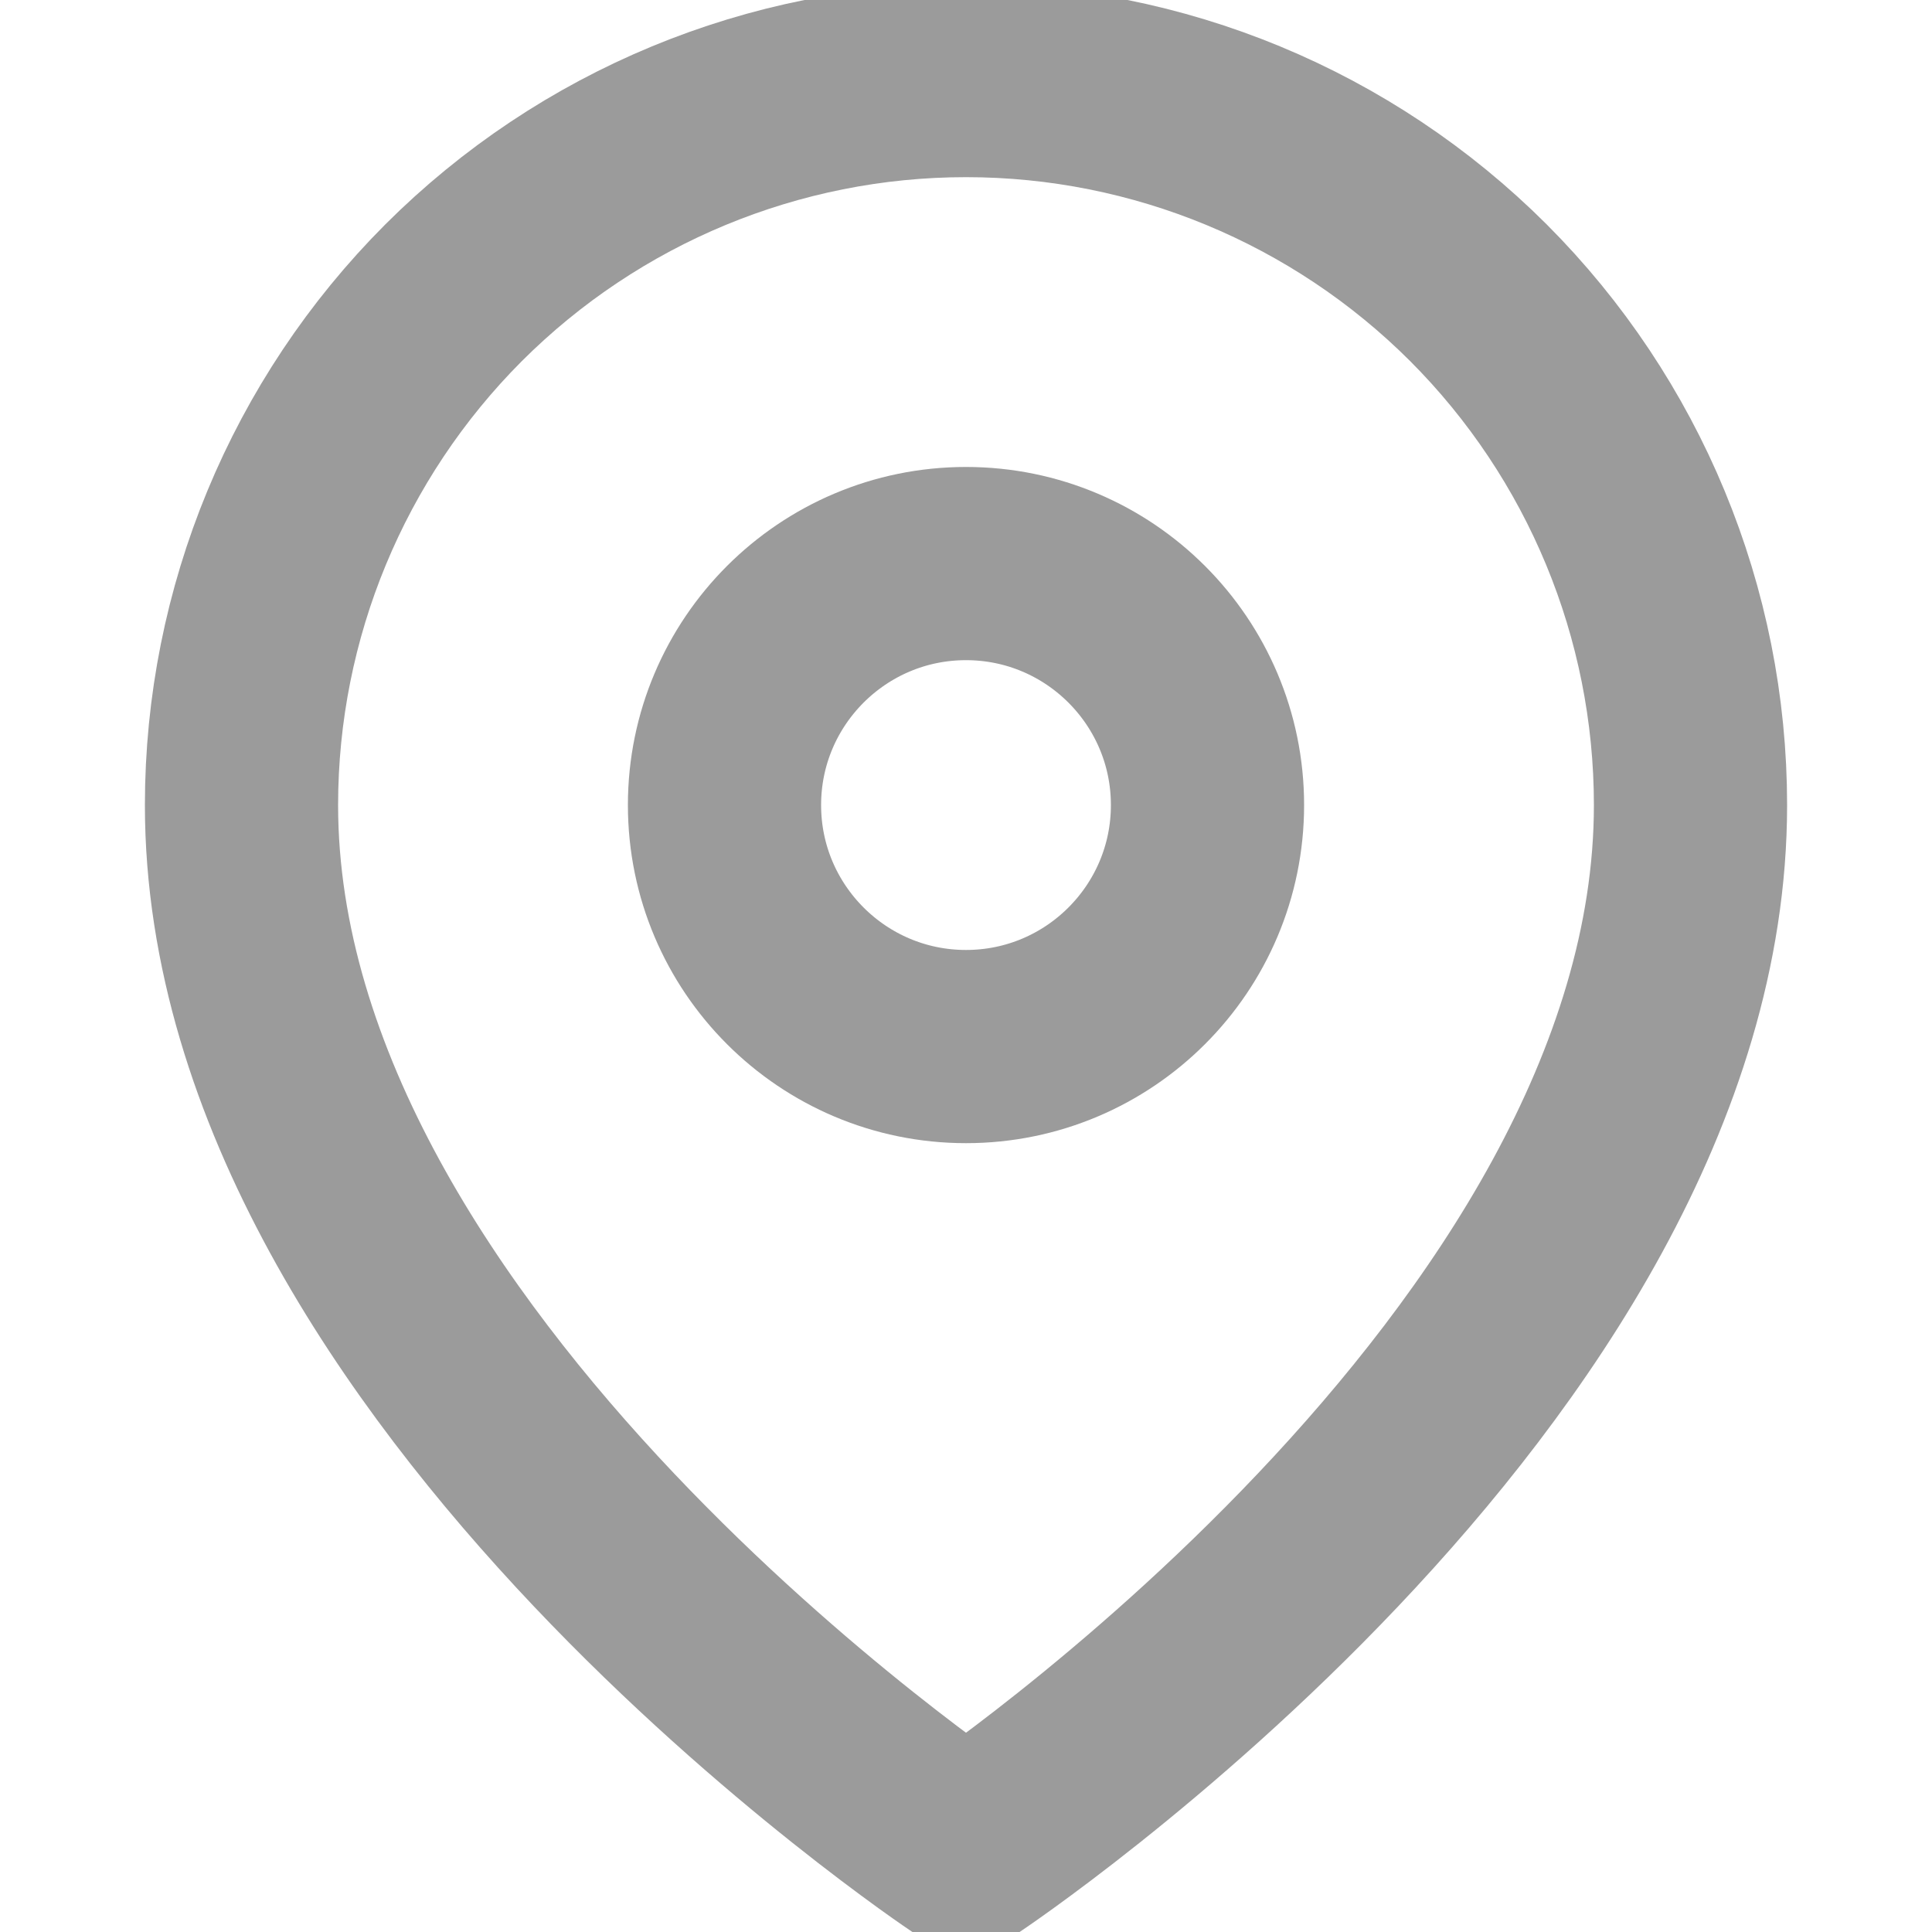 <svg width="10" height="10" viewBox="0 0 10 10" fill="none" xmlns="http://www.w3.org/2000/svg">
<g clip-path="url(#clip0_1255_14232)">
<path d="M8.75 4.167C8.75 7.084 5 9.584 5 9.584C5 9.584 1.25 7.084 1.25 4.167C1.25 3.172 1.645 2.219 2.348 1.515C3.052 0.812 4.005 0.417 5 0.417C5.995 0.417 6.948 0.812 7.652 1.515C8.355 2.219 8.75 3.172 8.75 4.167Z" stroke="#9B9B9B" stroke-linecap="round" stroke-linejoin="round"/>
<path d="M5 5.417C5.69 5.417 6.25 4.857 6.25 4.167C6.25 3.477 5.69 2.917 5 2.917C4.31 2.917 3.75 3.477 3.75 4.167C3.75 4.857 4.31 5.417 5 5.417Z" stroke="#9B9B9B" stroke-linecap="round" stroke-linejoin="round"/>
</g>
<defs>
<clipPath id="clip0_1255_14232">
<rect width="10" height="10" fill="white"/>
</clipPath>
</defs>
</svg>
